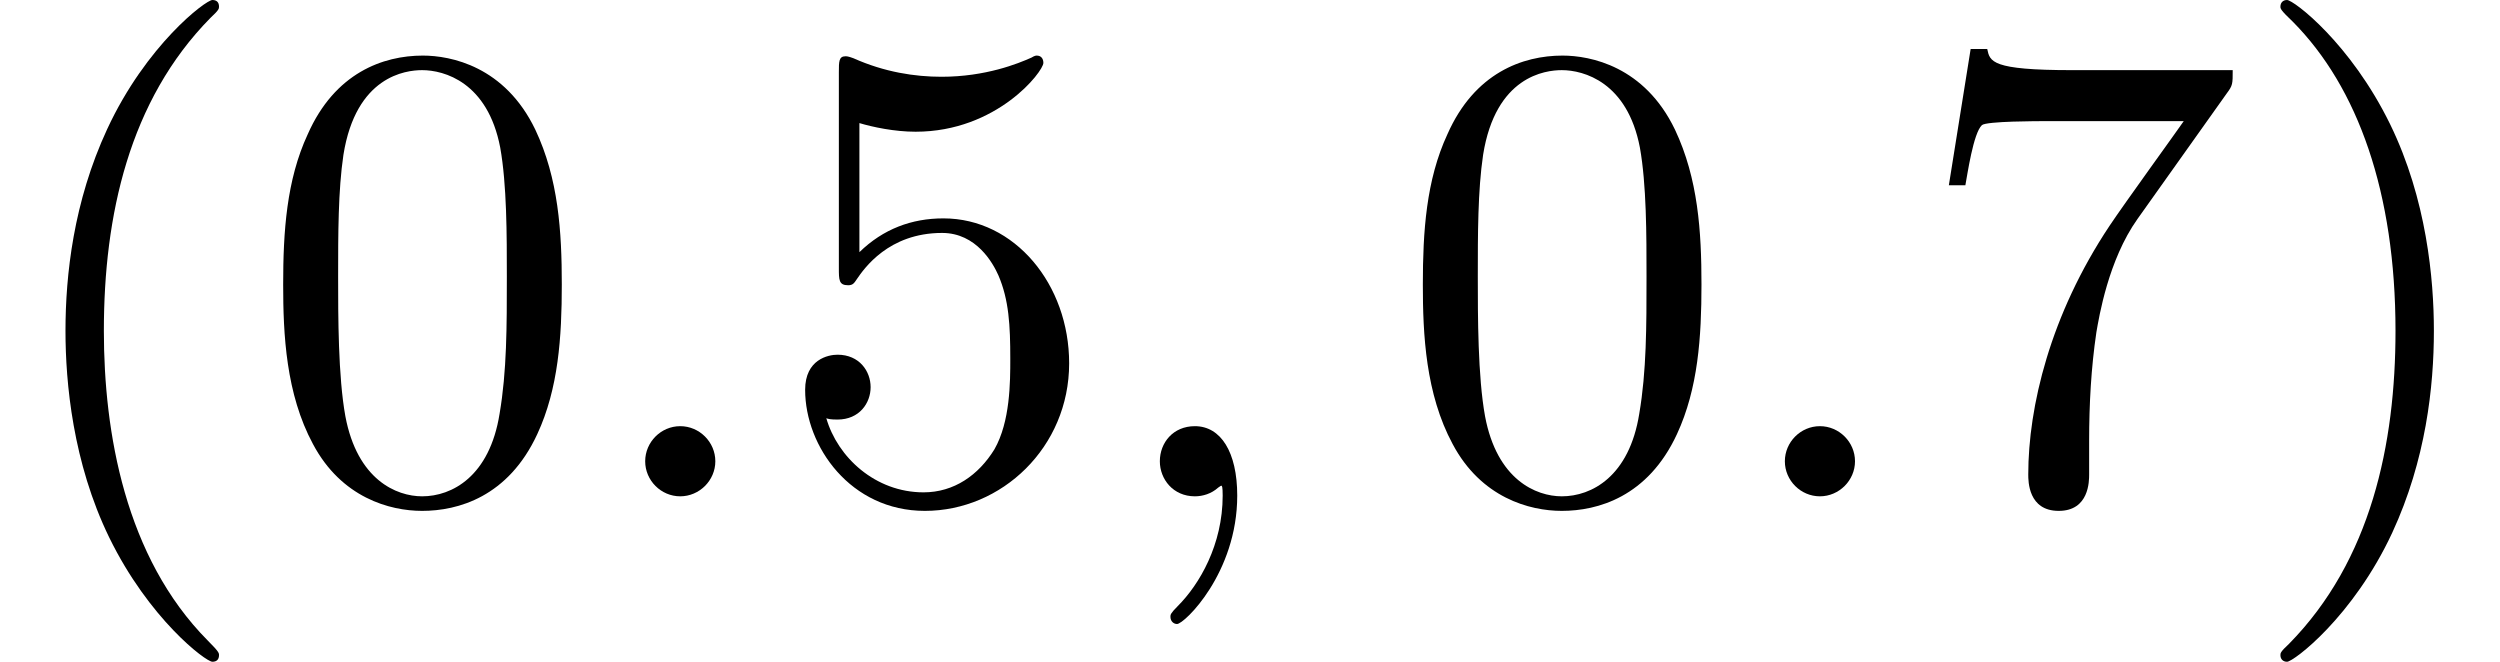 <?xml version='1.0' encoding='UTF-8'?>
<!-- This file was generated by dvisvgm 2.9.1 -->
<svg version='1.1' xmlns='http://www.w3.org/2000/svg' xmlns:xlink='http://www.w3.org/1999/xlink' width='39.667pt' height='10.5pt' viewBox='80.022 -57.312 39.667 10.5'>
<defs>
<path id='g1-58' d='M2.016-.556C2.016-.861 1.764-1.113 1.459-1.113S.903-.861 .903-.556S1.155 0 1.459 0S2.016-.252 2.016-.556Z'/>
<path id='g1-59' d='M2.131-.011C2.131-.704 1.869-1.113 1.459-1.113C1.113-1.113 .903-.85 .903-.556C.903-.273 1.113 0 1.459 0C1.585 0 1.722-.042 1.827-.137C1.858-.158 1.869-.168 1.879-.168S1.9-.158 1.9-.011C1.9 .766 1.533 1.396 1.186 1.743C1.071 1.858 1.071 1.879 1.071 1.911C1.071 1.984 1.123 2.026 1.176 2.026C1.291 2.026 2.131 1.218 2.131-.011Z'/>
<path id='g0-40' d='M3.475 2.52C3.475 2.488 3.475 2.467 3.297 2.289C1.984 .966 1.648-1.018 1.648-2.625C1.648-4.452 2.047-6.279 3.339-7.591C3.475-7.717 3.475-7.738 3.475-7.77C3.475-7.843 3.433-7.875 3.37-7.875C3.265-7.875 2.32-7.161 1.701-5.827C1.165-4.672 1.039-3.507 1.039-2.625C1.039-1.806 1.155-.535 1.732 .651C2.362 1.942 3.265 2.625 3.37 2.625C3.433 2.625 3.475 2.593 3.475 2.52Z'/>
<path id='g0-41' d='M3.034-2.625C3.034-3.444 2.919-4.714 2.341-5.901C1.711-7.192 .808-7.875 .704-7.875C.64-7.875 .599-7.833 .599-7.77C.599-7.738 .599-7.717 .798-7.528C1.827-6.489 2.425-4.819 2.425-2.625C2.425-.829 2.037 1.018 .735 2.341C.599 2.467 .599 2.488 .599 2.52C.599 2.583 .64 2.625 .704 2.625C.808 2.625 1.753 1.911 2.373 .578C2.908-.578 3.034-1.743 3.034-2.625Z'/>
<path id='g0-48' d='M4.83-3.36C4.83-4.2 4.777-5.04 4.41-5.817C3.927-6.825 3.066-6.993 2.625-6.993C1.995-6.993 1.228-6.72 .798-5.743C.462-5.019 .409-4.2 .409-3.36C.409-2.572 .452-1.627 .882-.829C1.333 .021 2.1 .231 2.614 .231C3.181 .231 3.979 .011 4.441-.987C4.777-1.711 4.83-2.53 4.83-3.36ZM2.614 0C2.205 0 1.585-.263 1.396-1.27C1.281-1.9 1.281-2.866 1.281-3.486C1.281-4.158 1.281-4.851 1.365-5.418C1.564-6.667 2.352-6.762 2.614-6.762C2.961-6.762 3.654-6.573 3.853-5.533C3.958-4.945 3.958-4.147 3.958-3.486C3.958-2.698 3.958-1.984 3.843-1.312C3.685-.315 3.087 0 2.614 0Z'/>
<path id='g0-53' d='M4.714-2.11C4.714-3.36 3.853-4.41 2.719-4.41C2.215-4.41 1.764-4.242 1.386-3.874V-5.922C1.596-5.859 1.942-5.785 2.278-5.785C3.57-5.785 4.305-6.741 4.305-6.877C4.305-6.94 4.273-6.993 4.2-6.993C4.189-6.993 4.168-6.993 4.116-6.961C3.906-6.867 3.391-6.657 2.688-6.657C2.268-6.657 1.785-6.73 1.291-6.951C1.207-6.982 1.186-6.982 1.165-6.982C1.06-6.982 1.06-6.898 1.06-6.73V-3.622C1.06-3.433 1.06-3.349 1.207-3.349C1.281-3.349 1.302-3.381 1.344-3.444C1.459-3.612 1.848-4.179 2.698-4.179C3.244-4.179 3.507-3.696 3.591-3.507C3.759-3.118 3.78-2.709 3.78-2.184C3.78-1.816 3.78-1.186 3.528-.745C3.276-.336 2.887-.063 2.404-.063C1.638-.063 1.039-.62 .861-1.239C.892-1.228 .924-1.218 1.039-1.218C1.386-1.218 1.564-1.48 1.564-1.732S1.386-2.247 1.039-2.247C.892-2.247 .525-2.173 .525-1.69C.525-.787 1.249 .231 2.425 .231C3.643 .231 4.714-.777 4.714-2.11Z'/>
<path id='g0-55' d='M4.998-6.394C5.092-6.52 5.092-6.541 5.092-6.762H2.541C1.26-6.762 1.239-6.898 1.197-7.098H.934L.588-4.935H.85C.882-5.103 .976-5.764 1.113-5.89C1.186-5.953 2.005-5.953 2.142-5.953H4.315C4.2-5.785 3.37-4.641 3.139-4.294C2.194-2.877 1.848-1.417 1.848-.346C1.848-.241 1.848 .231 2.331 .231S2.814-.241 2.814-.346V-.882C2.814-1.459 2.845-2.037 2.929-2.604C2.971-2.845 3.118-3.748 3.58-4.399L4.998-6.394Z'/>
</defs>
<g id='page1'>
<use x='80.022' y='-49.437' xlink:href='#g0-40'/>
<use x='84.106' y='-49.437' xlink:href='#g0-48'/>
<use x='89.356' y='-49.437' xlink:href='#g1-58'/>
<use x='92.272' y='-49.437' xlink:href='#g0-53'/>
<use x='97.522' y='-49.437' xlink:href='#g1-59'/>
<use x='102.189' y='-49.437' xlink:href='#g0-48'/>
<use x='107.439' y='-49.437' xlink:href='#g1-58'/>
<use x='110.356' y='-49.437' xlink:href='#g0-55'/>
<use x='115.606' y='-49.437' xlink:href='#g0-41'/>
</g>
</svg>